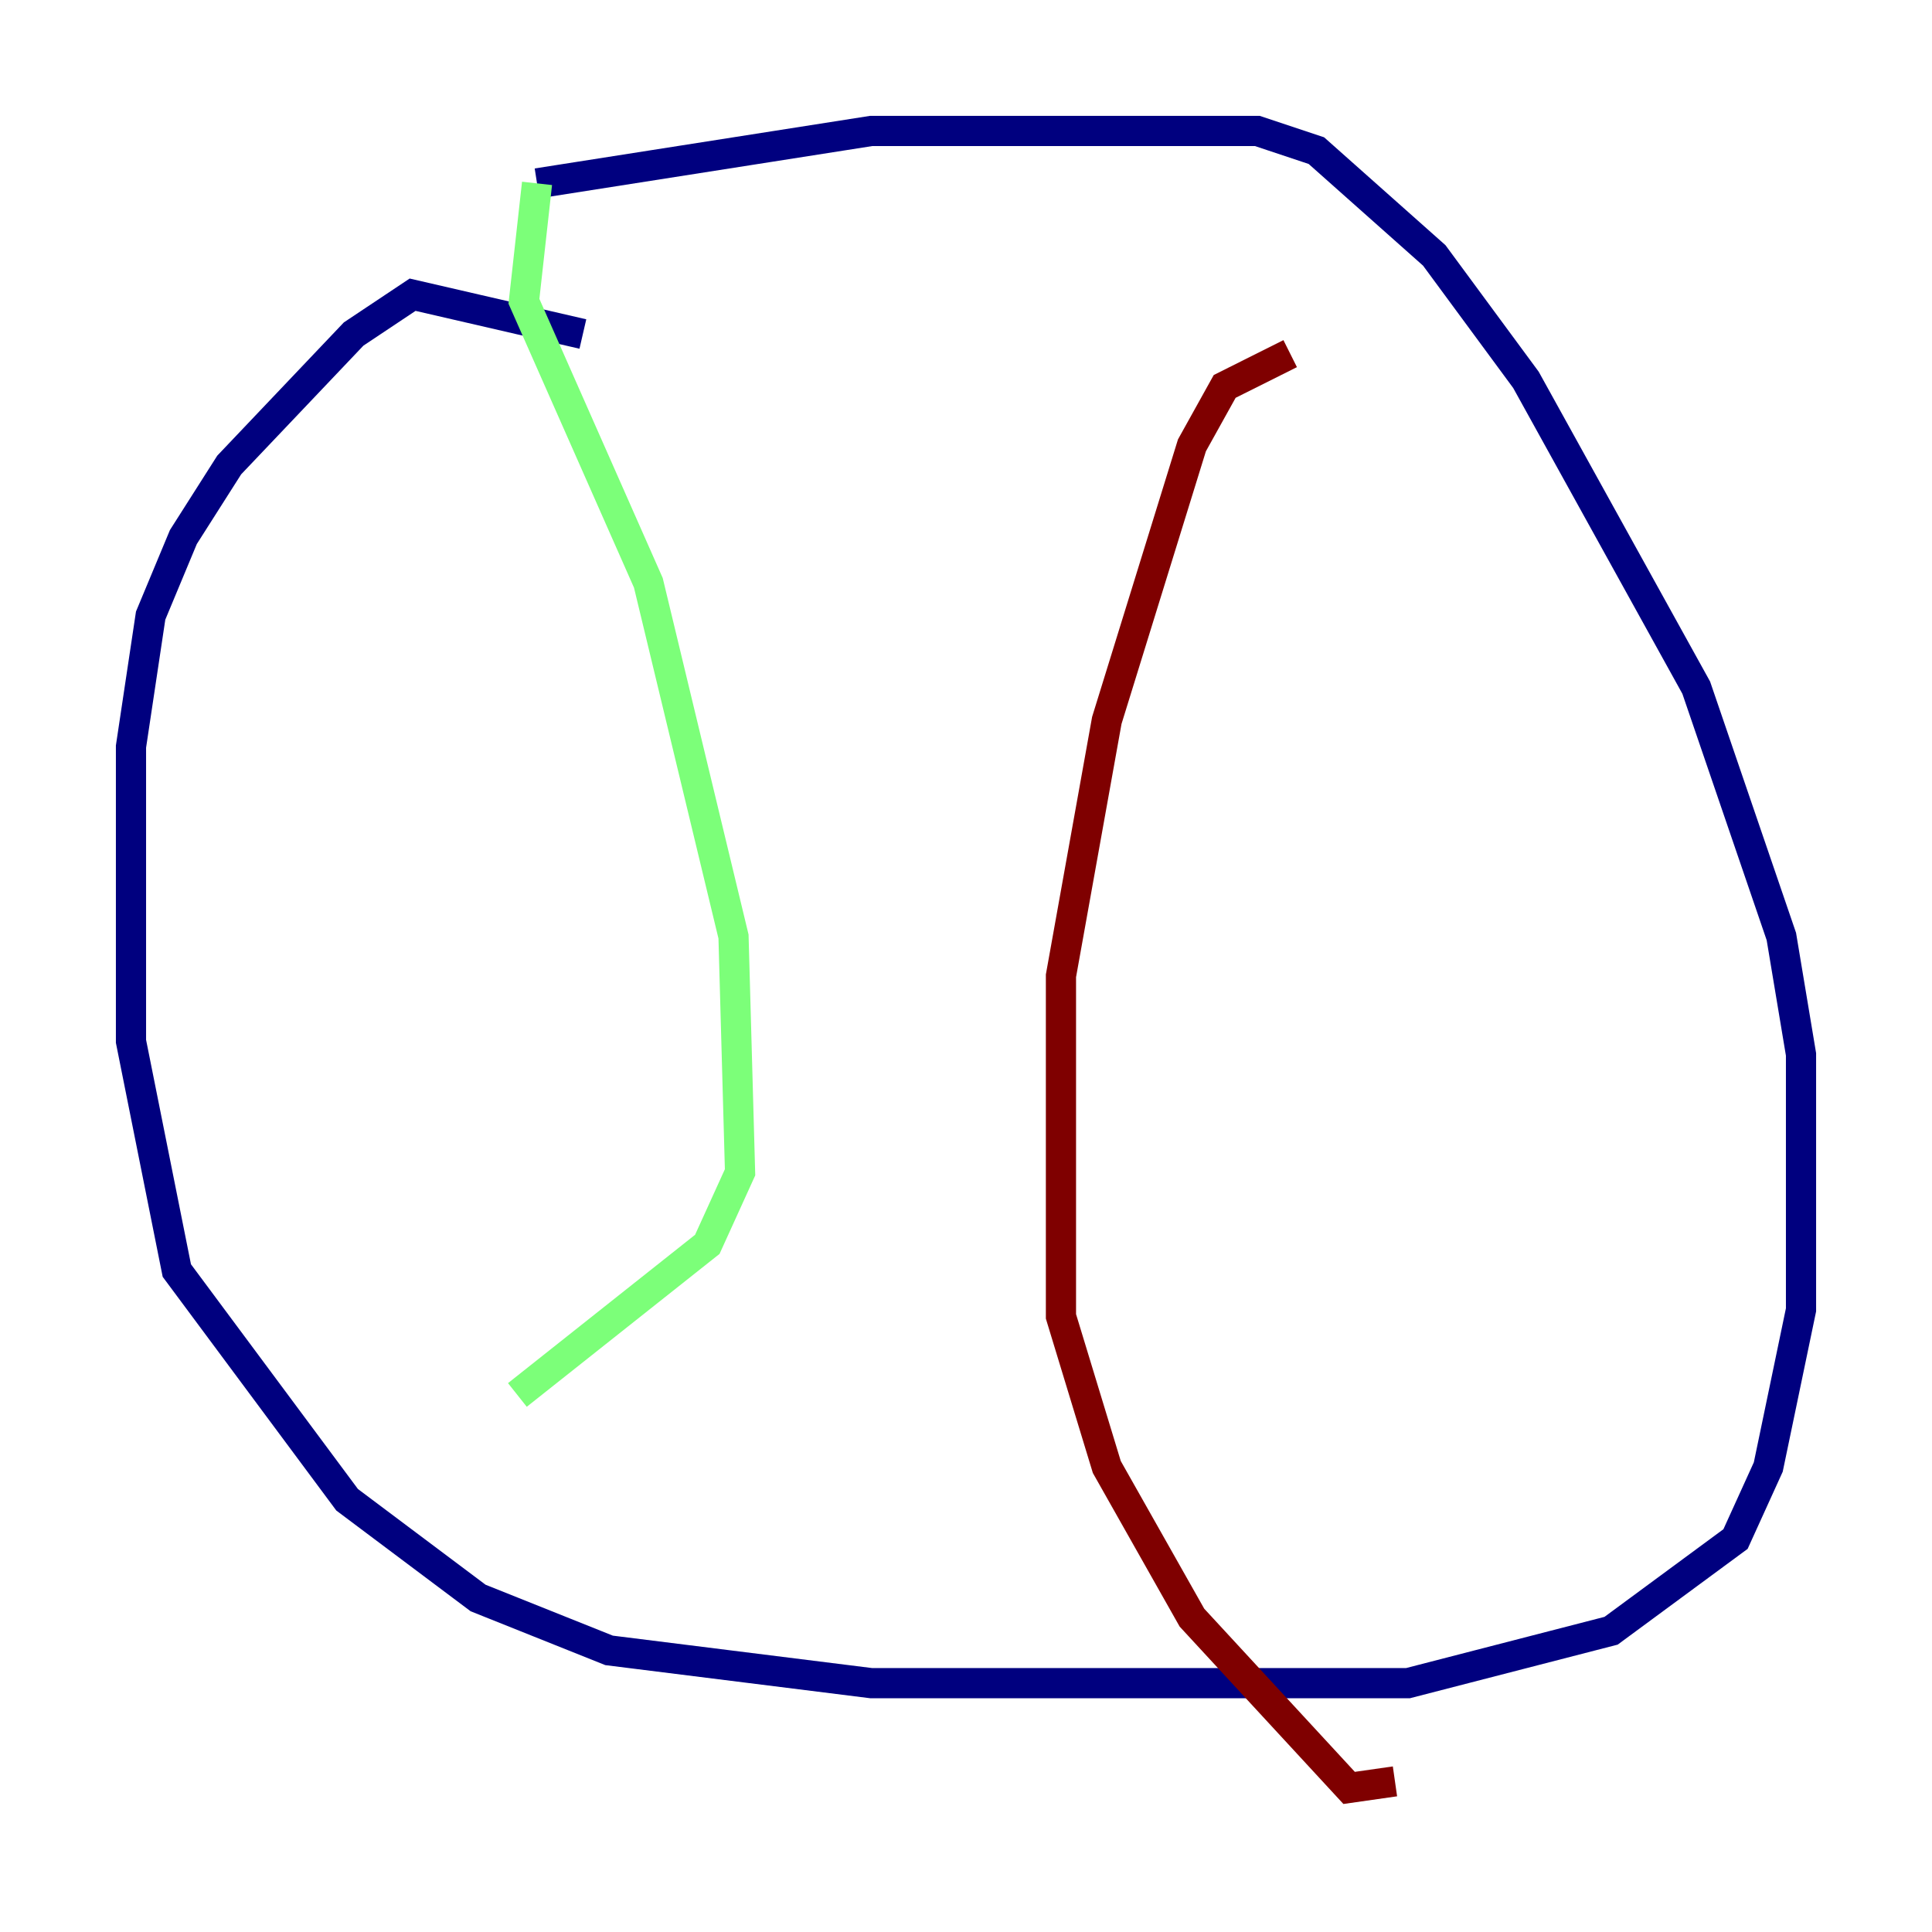 <?xml version="1.0" encoding="utf-8" ?>
<svg baseProfile="tiny" height="128" version="1.2" viewBox="0,0,128,128" width="128" xmlns="http://www.w3.org/2000/svg" xmlns:ev="http://www.w3.org/2001/xml-events" xmlns:xlink="http://www.w3.org/1999/xlink"><defs /><polyline fill="none" points="38.617,22.129 27.336,19.525 23.43,22.129 15.186,30.807 12.149,35.58 9.98,40.786 8.678,49.464 8.678,68.99 11.715,84.176 22.997,99.363 31.675,105.871 40.352,109.342 57.709,111.512 93.288,111.512 106.739,108.041 114.983,101.966 117.153,97.193 119.322,86.78 119.322,69.858 118.02,62.047 112.38,45.559 101.098,25.166 95.024,16.922 87.214,9.98 83.308,8.678 57.709,8.678 35.58,12.149" stroke="#00007f" stroke-width="2" /><polyline fill="none" points="35.58,12.149 34.712,19.959 42.956,38.617 48.597,62.047 49.031,77.668 46.861,82.441 34.278,92.42" stroke="#7cff79" stroke-width="2" /><polyline fill="none" points="85.478,23.43 81.139,25.6 78.969,29.505 73.329,47.729 70.291,64.651 70.291,87.214 73.329,97.193 78.969,107.173 89.383,118.454 92.42,118.02" stroke="#7f0000" stroke-width="2" /></svg>